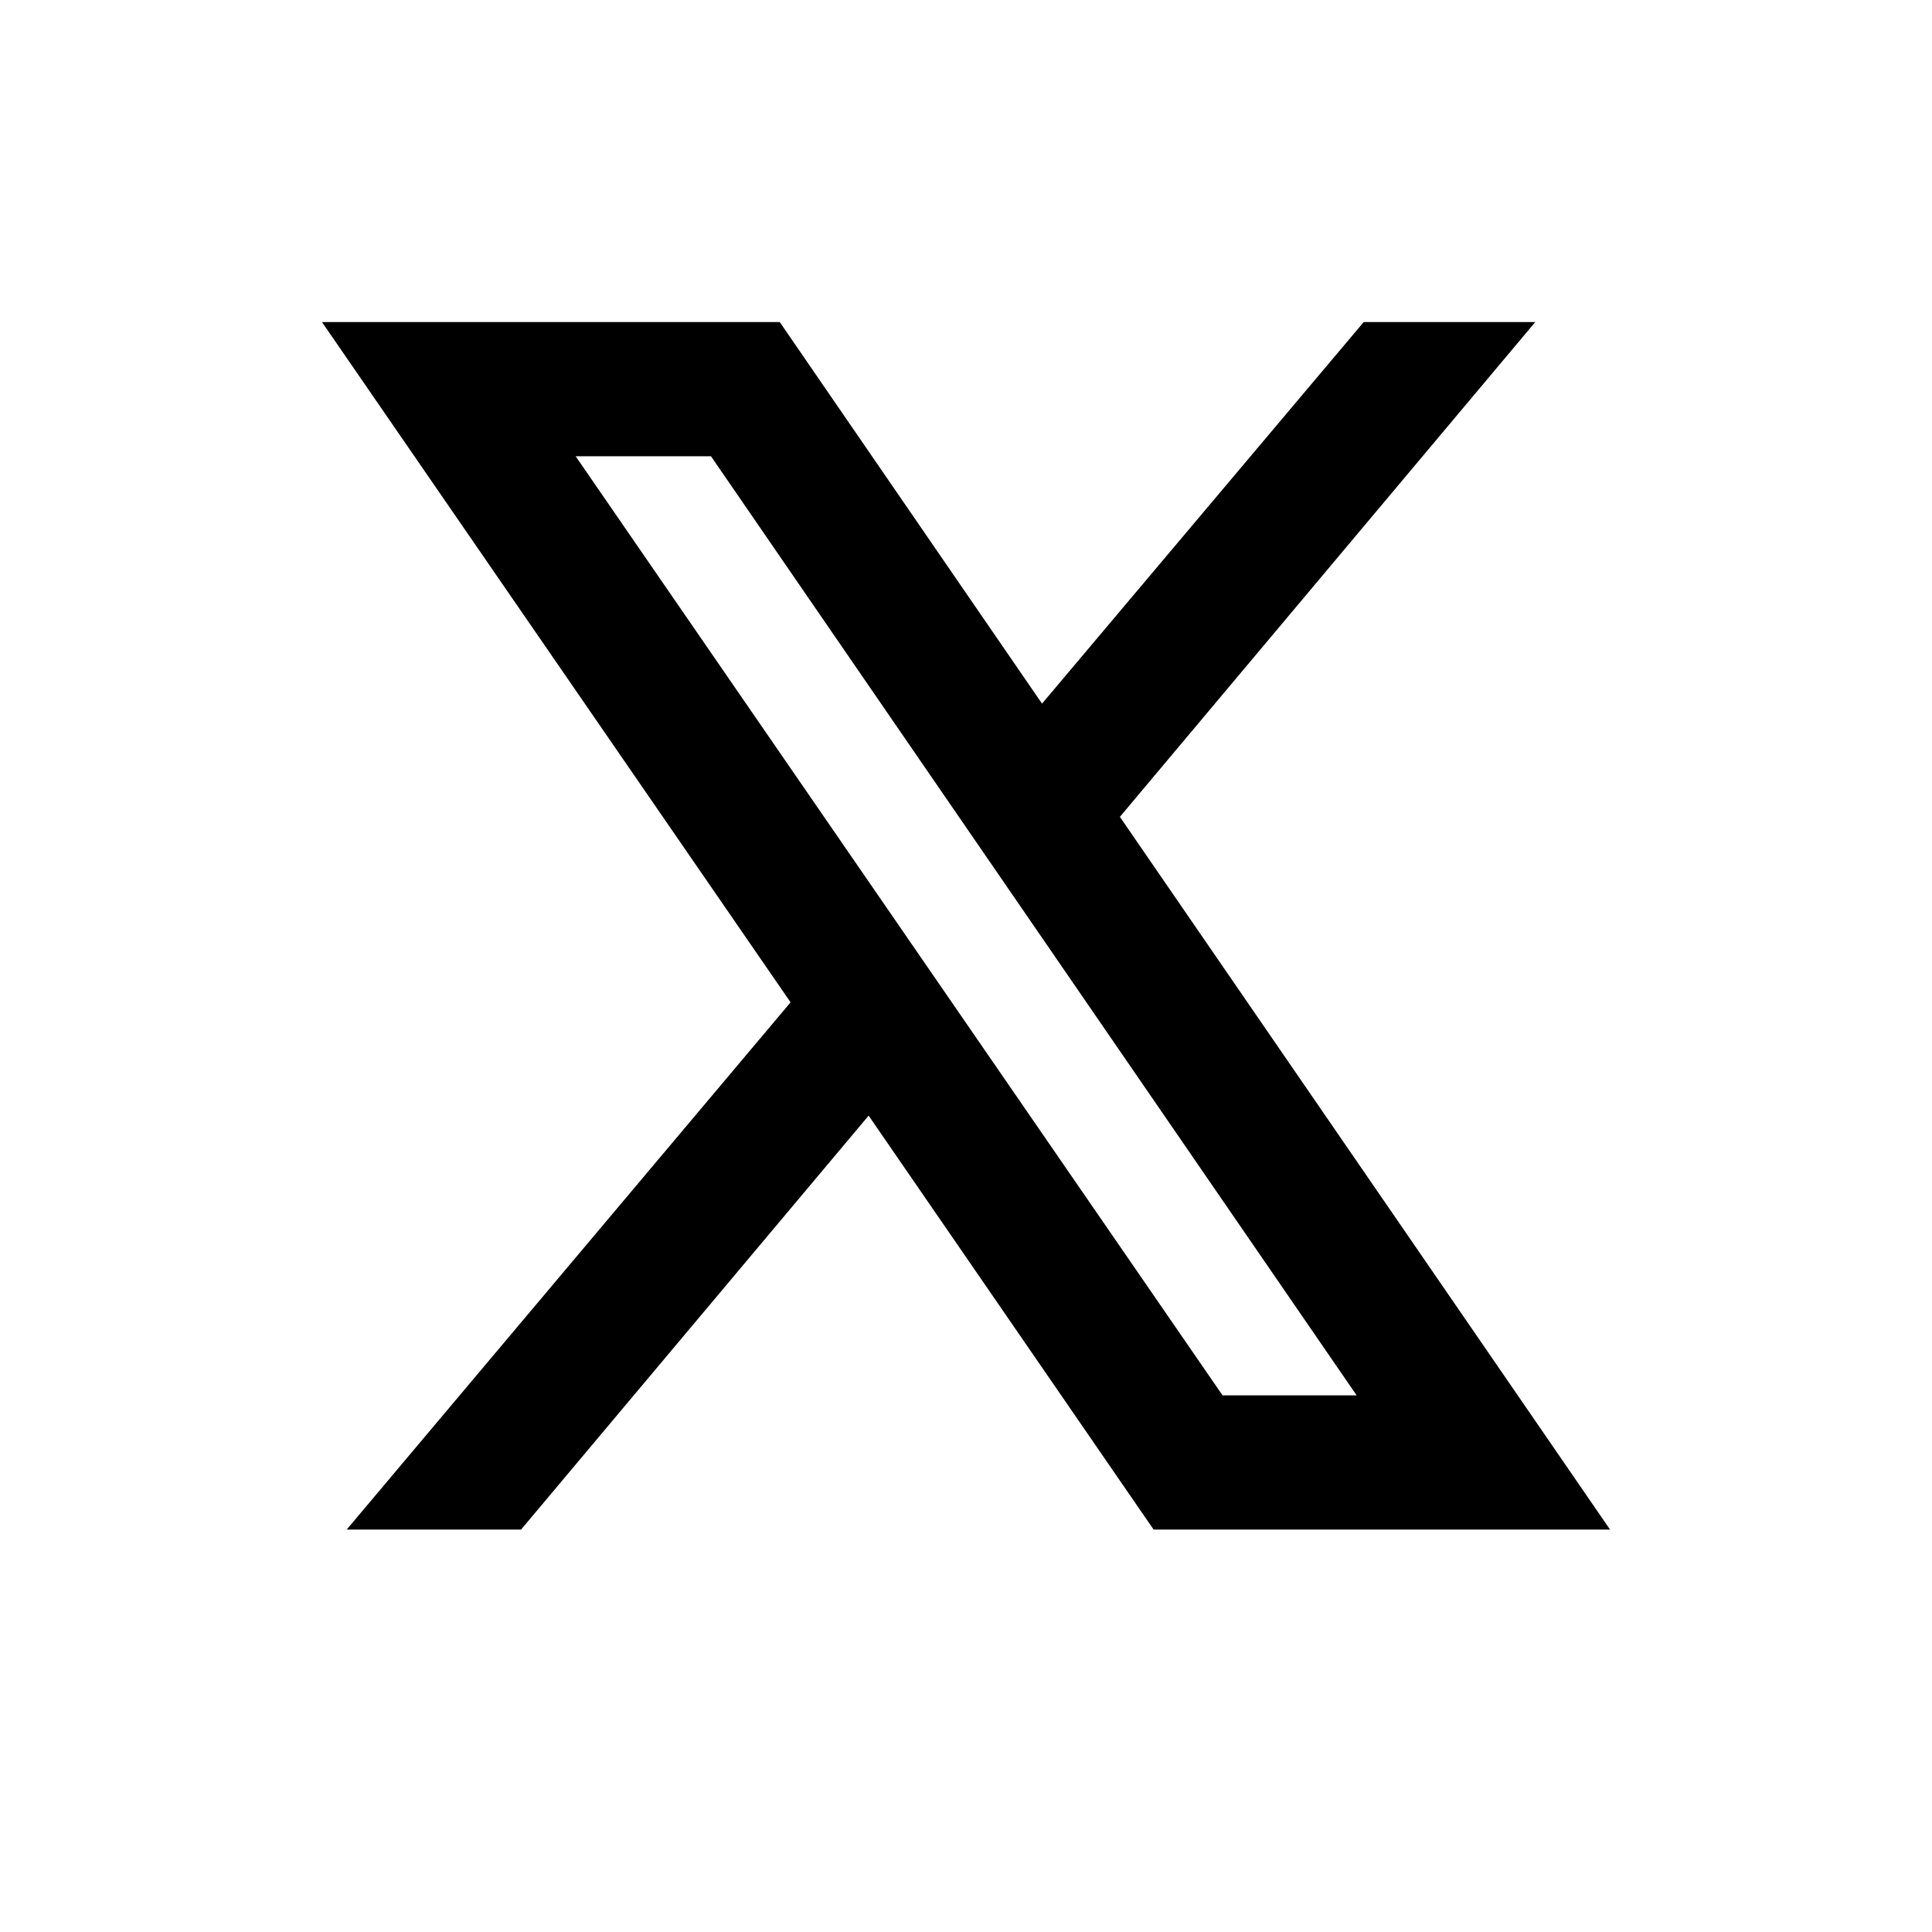 <svg xmlns="http://www.w3.org/2000/svg" fill="currentColor" viewBox="0 0 20 20"><path d="m3.333 3.334 4.851 7.042-4.595 5.458h1.805l3.598-4.285 2.95 4.285h4.725l-5.074-7.378 4.3-5.122h-1.776l-3.33 3.95-2.715-3.95H3.334Zm2.625 1.389H7.36l6.684 9.722h-1.388L5.959 4.723Z"/></svg>
